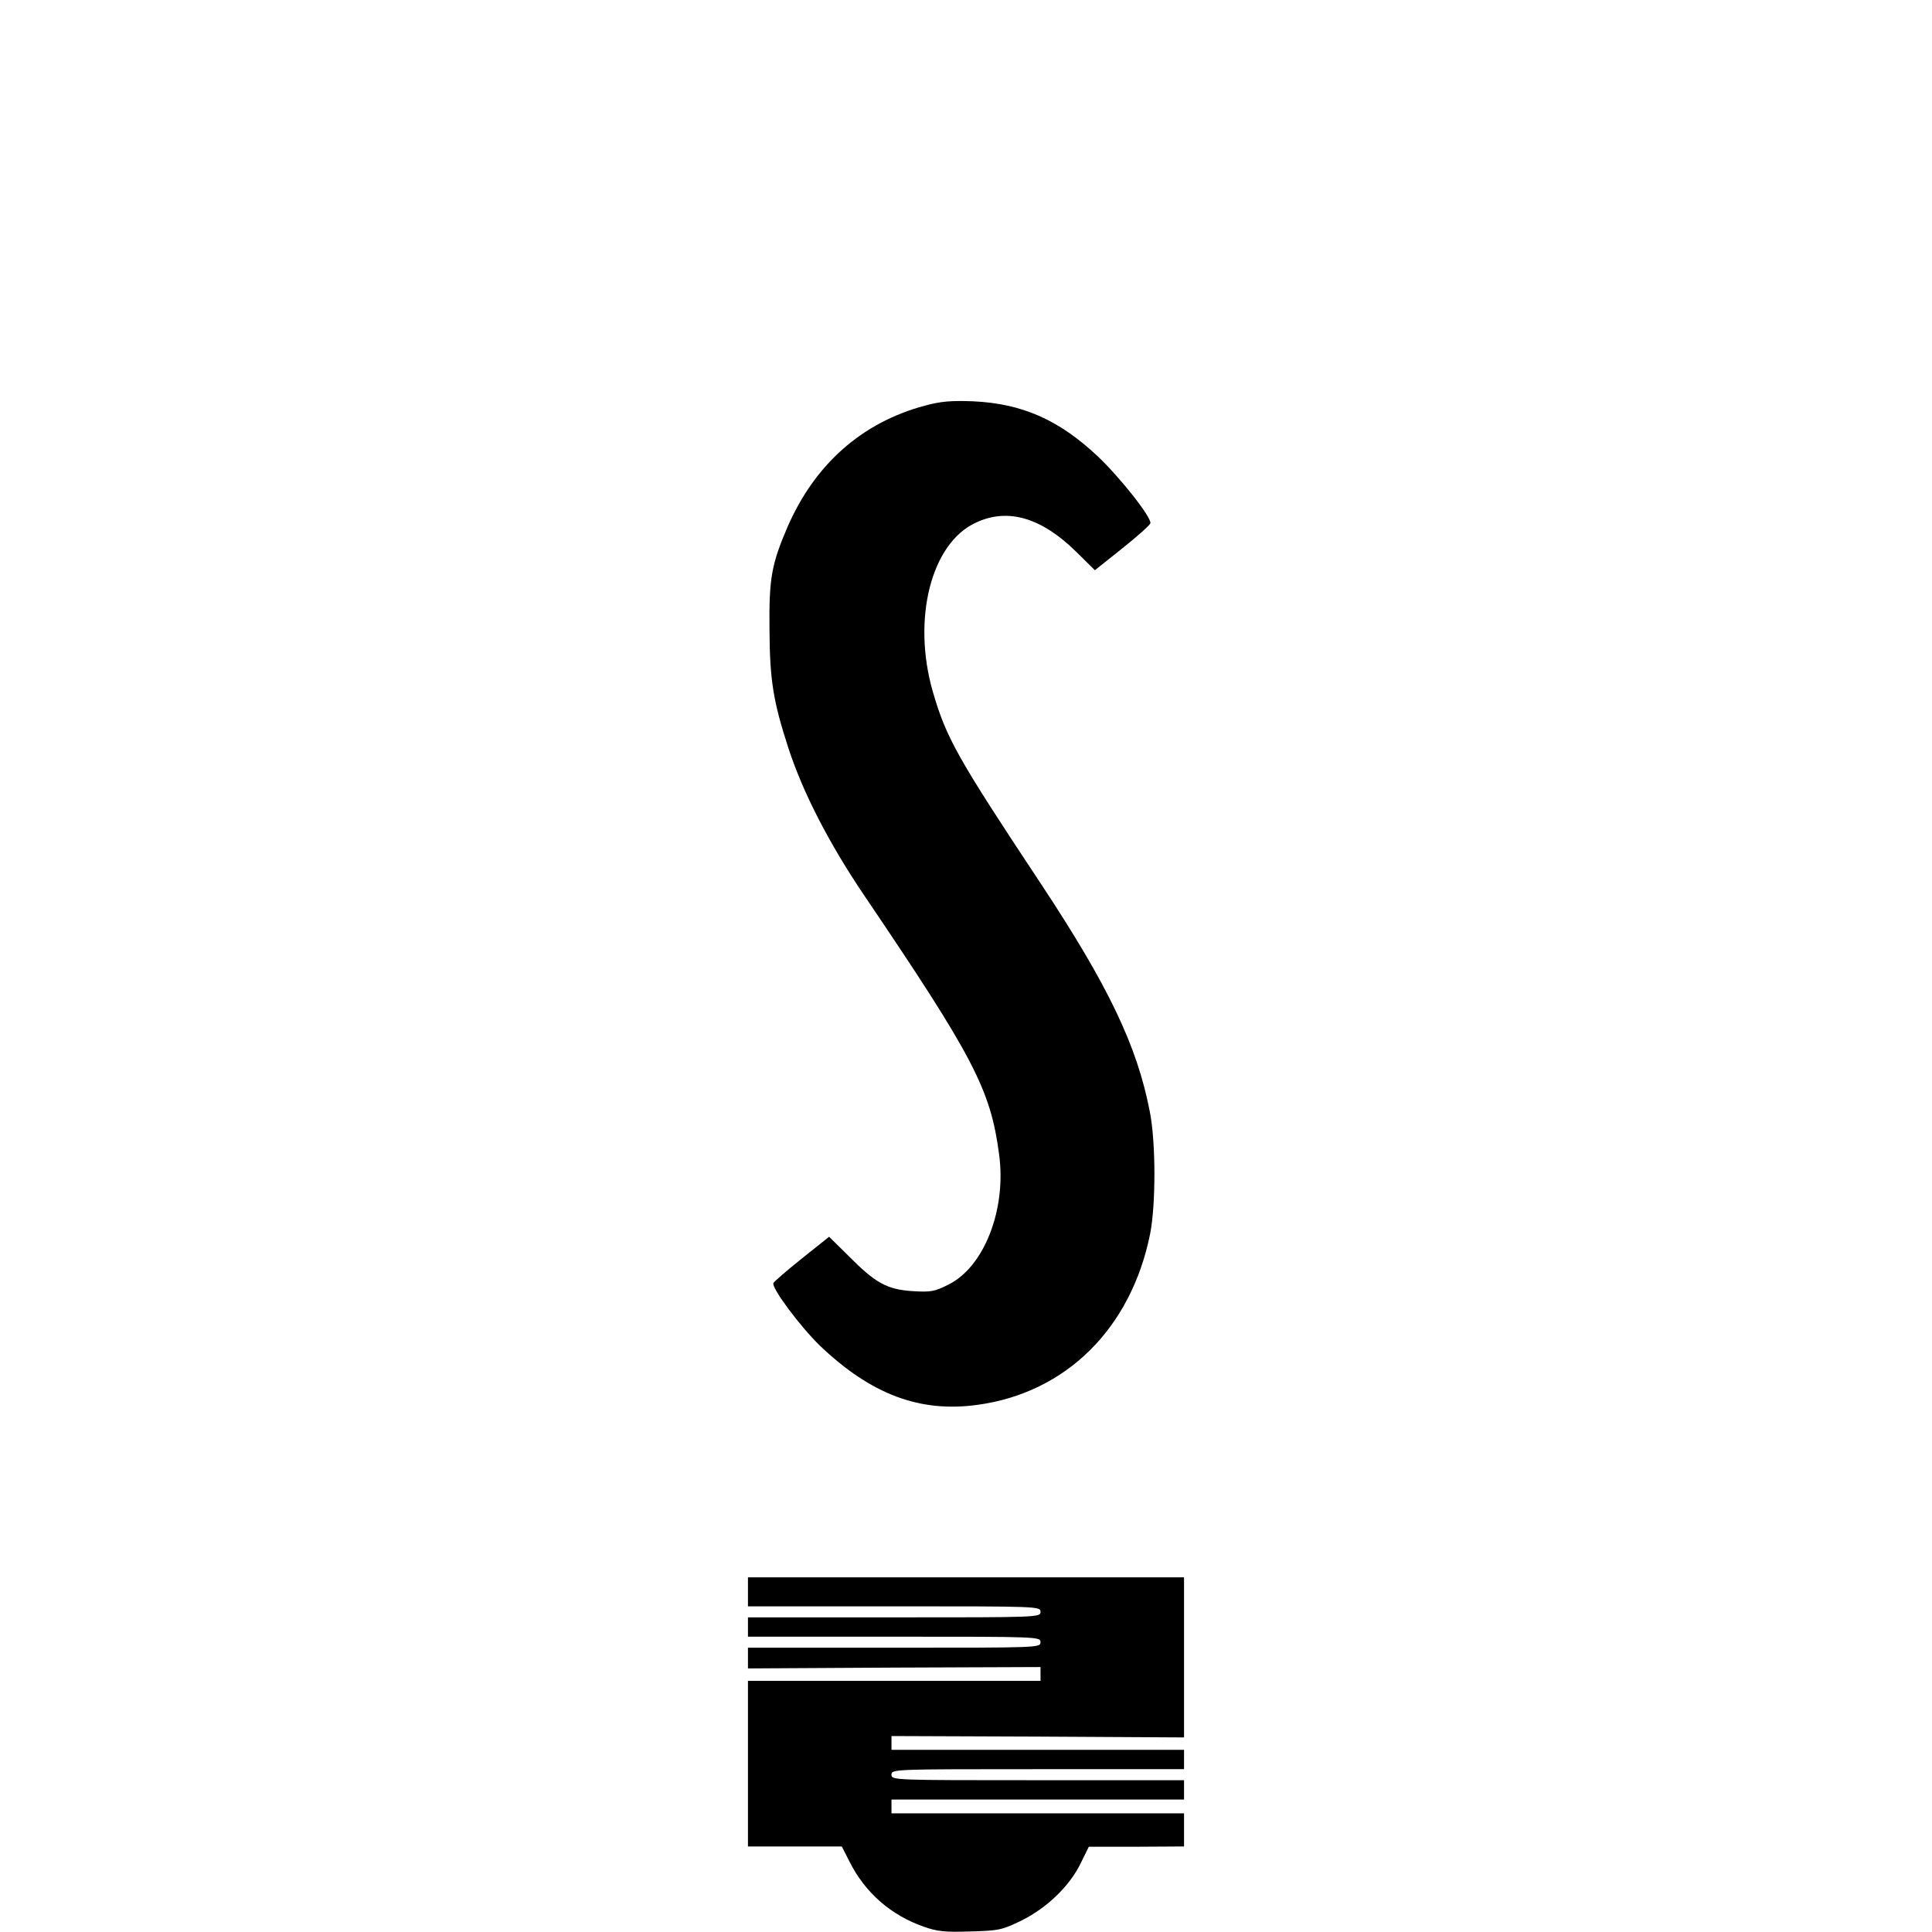 <?xml version="1.0" standalone="no"?>
<!DOCTYPE svg PUBLIC "-//W3C//DTD SVG 20010904//EN"
 "http://www.w3.org/TR/2001/REC-SVG-20010904/DTD/svg10.dtd">
<svg version="1.0" xmlns="http://www.w3.org/2000/svg"
 width="700pt" height="700pt" viewBox="0 0 700 700"
 preserveAspectRatio="xMidYMid meet">
<g transform="translate(0,700) scale(0.1,-0.1)"
fill="#000000" stroke="none">
<path d="M3350 5530 c-227 -61 -398 -212 -497 -440 -58 -135 -67 -187 -65
-371 1 -185 14 -261 68 -428 53 -163 148 -347 275 -535 396 -585 458 -703 489
-939 27 -200 -55 -409 -185 -472 -49 -25 -64 -27 -129 -23 -92 6 -134 29 -231
127 l-71 70 -99 -79 c-55 -44 -101 -84 -103 -89 -6 -19 97 -157 169 -227 185
-176 361 -243 571 -214 321 44 556 277 625 619 21 106 21 332 -1 443 -46 239
-150 456 -396 828 -301 454 -341 525 -390 693 -76 263 -7 538 155 613 116 55
238 19 364 -105 l68 -67 99 79 c54 43 100 84 102 91 5 21 -109 165 -190 242
-141 133 -275 192 -453 200 -79 3 -116 0 -175 -16z"/>
<path d="M2710 1233 l0 -53 530 0 c523 0 530 0 530 -20 0 -20 -7 -20 -530 -20
l-530 0 0 -35 0 -35 530 0 c523 0 530 0 530 -20 0 -20 -7 -20 -530 -20 l-530
0 0 -37 0 -38 530 3 530 2 0 -25 0 -25 -530 0 -530 0 0 -300 0 -300 170 0 170
0 29 -57 c56 -111 150 -193 269 -234 47 -17 77 -20 168 -17 104 3 114 5 186
40 92 46 174 125 214 208 l29 59 173 0 172 1 0 60 0 60 -530 0 -530 0 0 25 0
25 530 0 530 0 0 35 0 35 -530 0 c-523 0 -530 0 -530 20 0 20 7 20 530 20
l530 0 0 35 0 35 -530 0 -530 0 0 25 0 25 530 -2 530 -3 0 290 0 290 -790 0
-790 0 0 -52z"/>
</g>
</svg>
